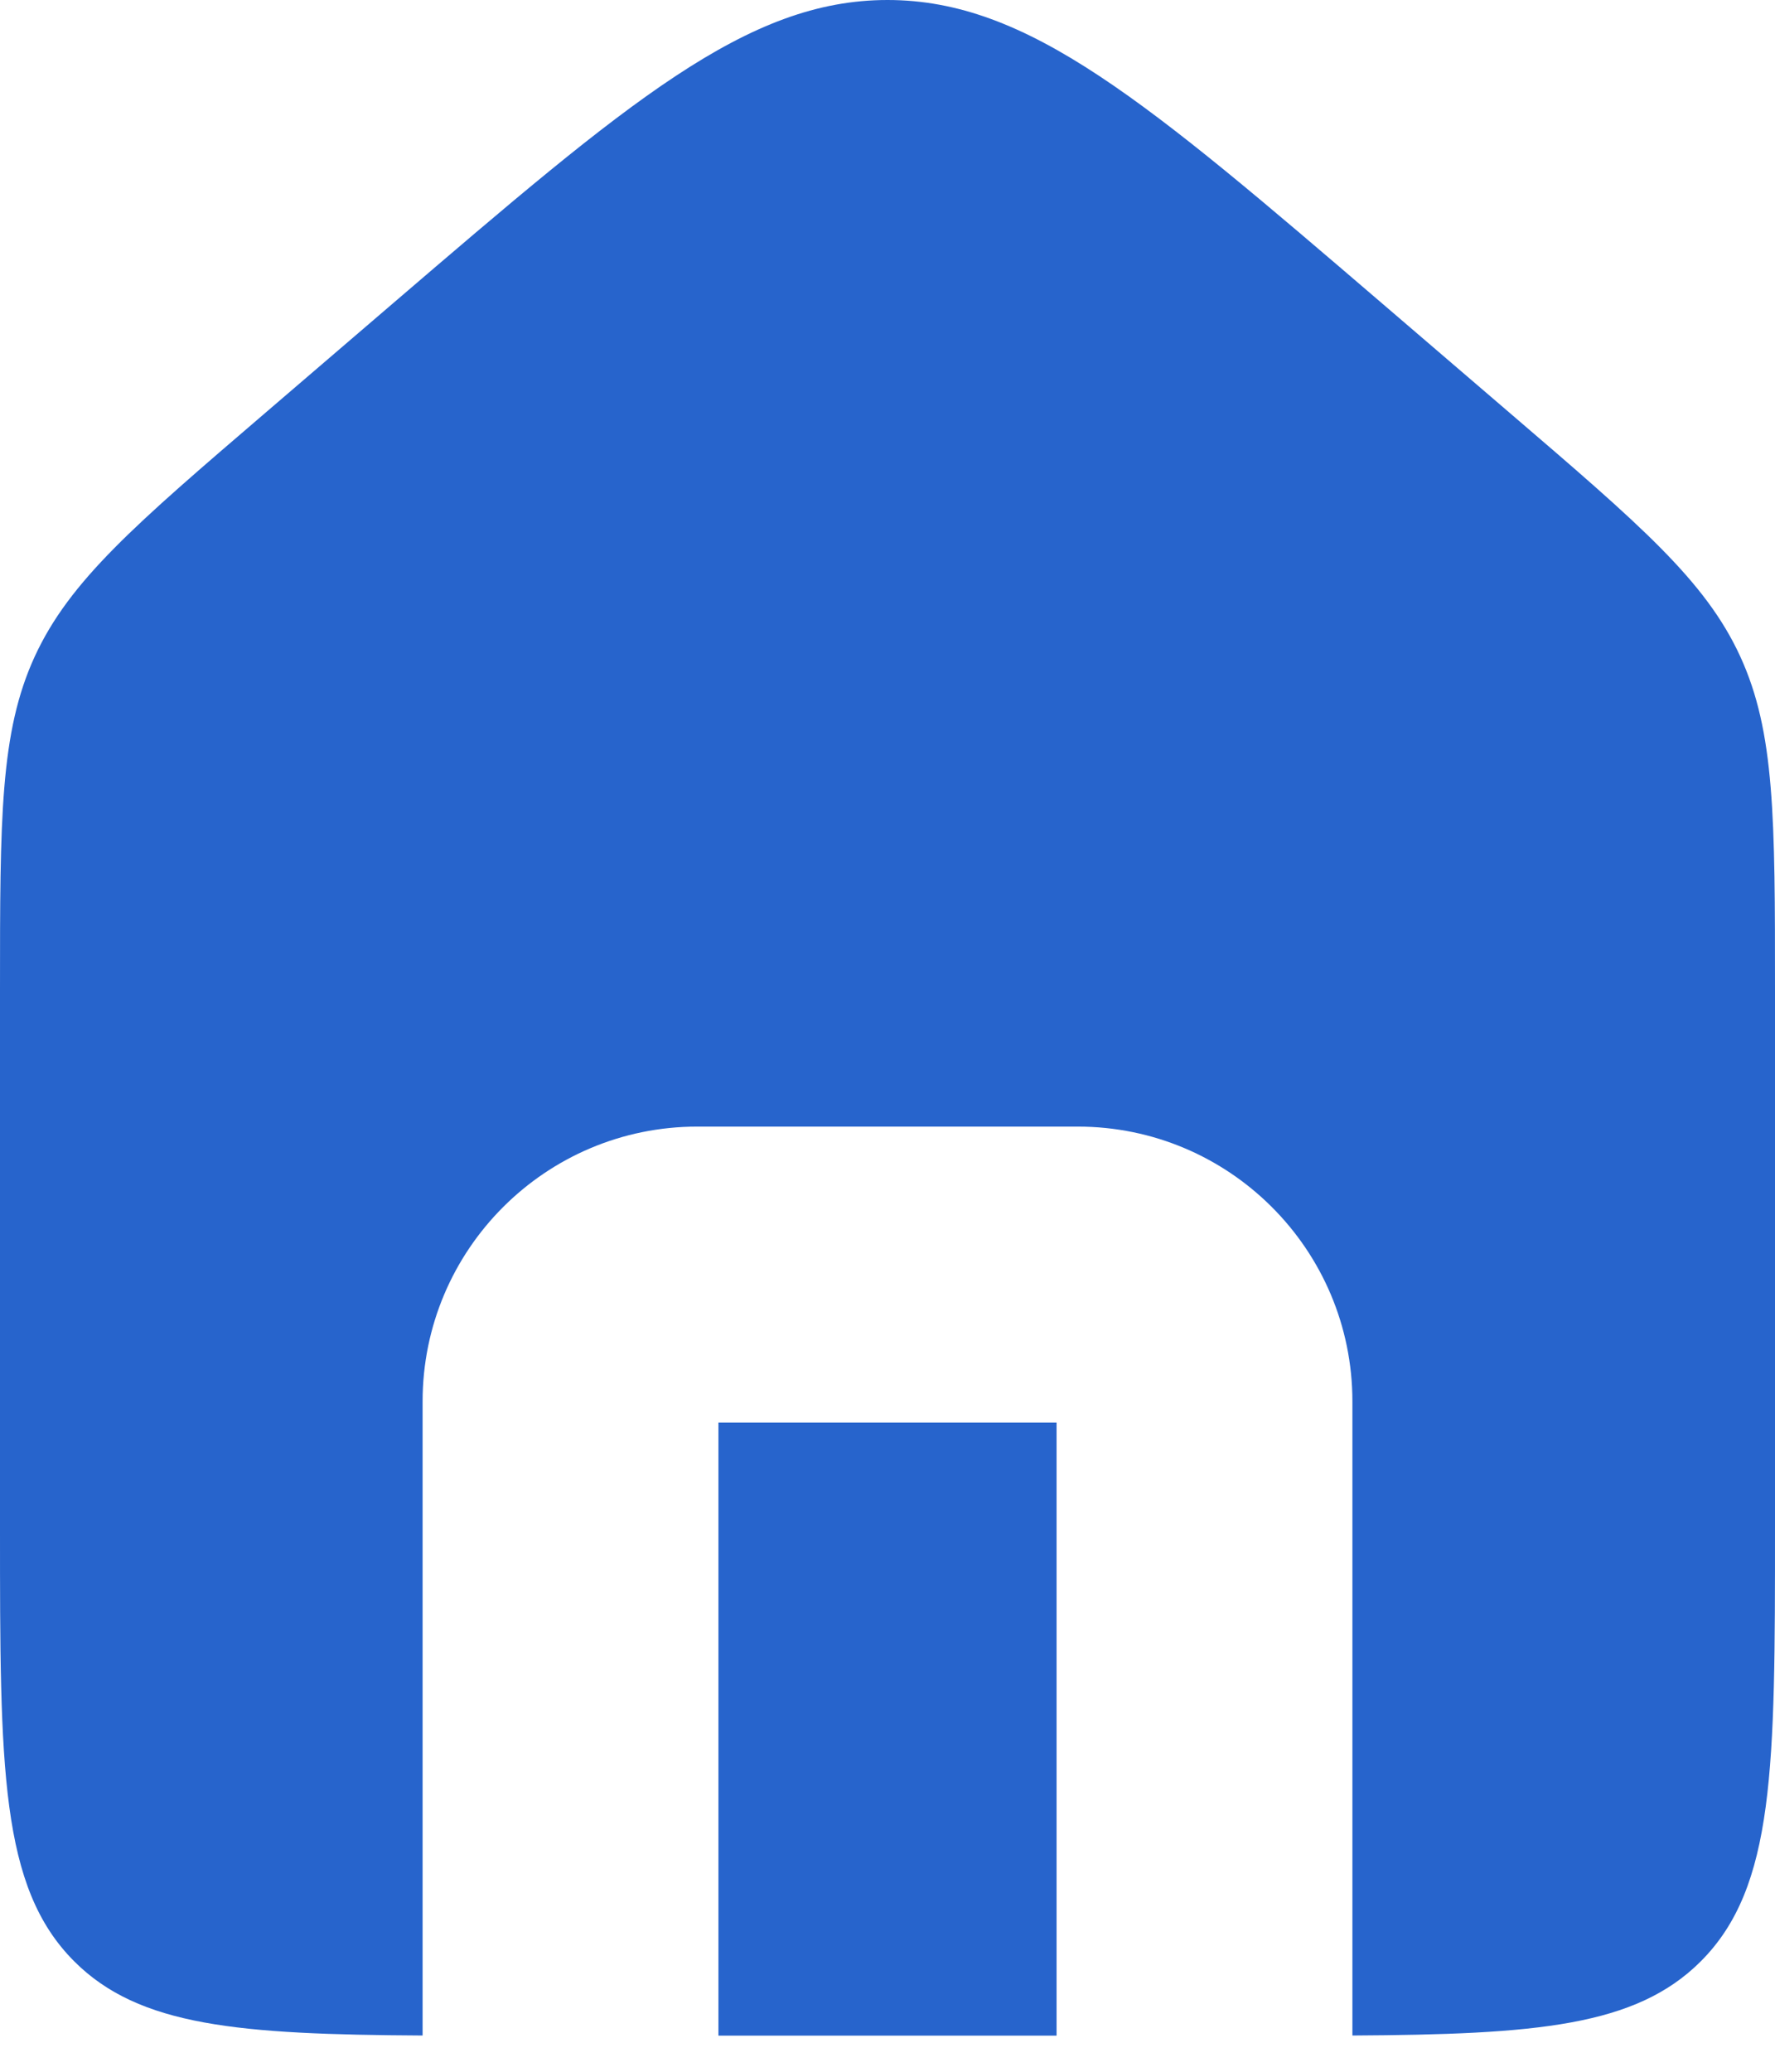 <svg width="12" height="14" viewBox="0 0 12 14" fill="none" xmlns="http://www.w3.org/2000/svg">
<path fill-rule="evenodd" clip-rule="evenodd" d="M0.235 4.436C0 4.947 0 5.529 0 6.693V10.328C0 11.944 0 12.752 0.502 13.254C0.941 13.693 1.614 13.748 2.857 13.755V9.47C2.857 8.445 3.689 7.613 4.714 7.613H7.286C8.311 7.613 9.143 8.445 9.143 9.47V13.755C10.386 13.748 11.059 13.693 11.498 13.254C12 12.752 12 11.944 12 10.328V6.693C12 5.529 12 4.947 11.765 4.436C11.53 3.924 11.088 3.546 10.204 2.788L9.347 2.053C7.75 0.684 6.951 0 6 0C5.049 0 4.25 0.684 2.653 2.053L1.796 2.788C0.912 3.546 0.471 3.924 0.235 4.436ZM7.143 13.756V9.613H4.857V13.756H7.143Z" fill="#2764CC"/>
</svg>
